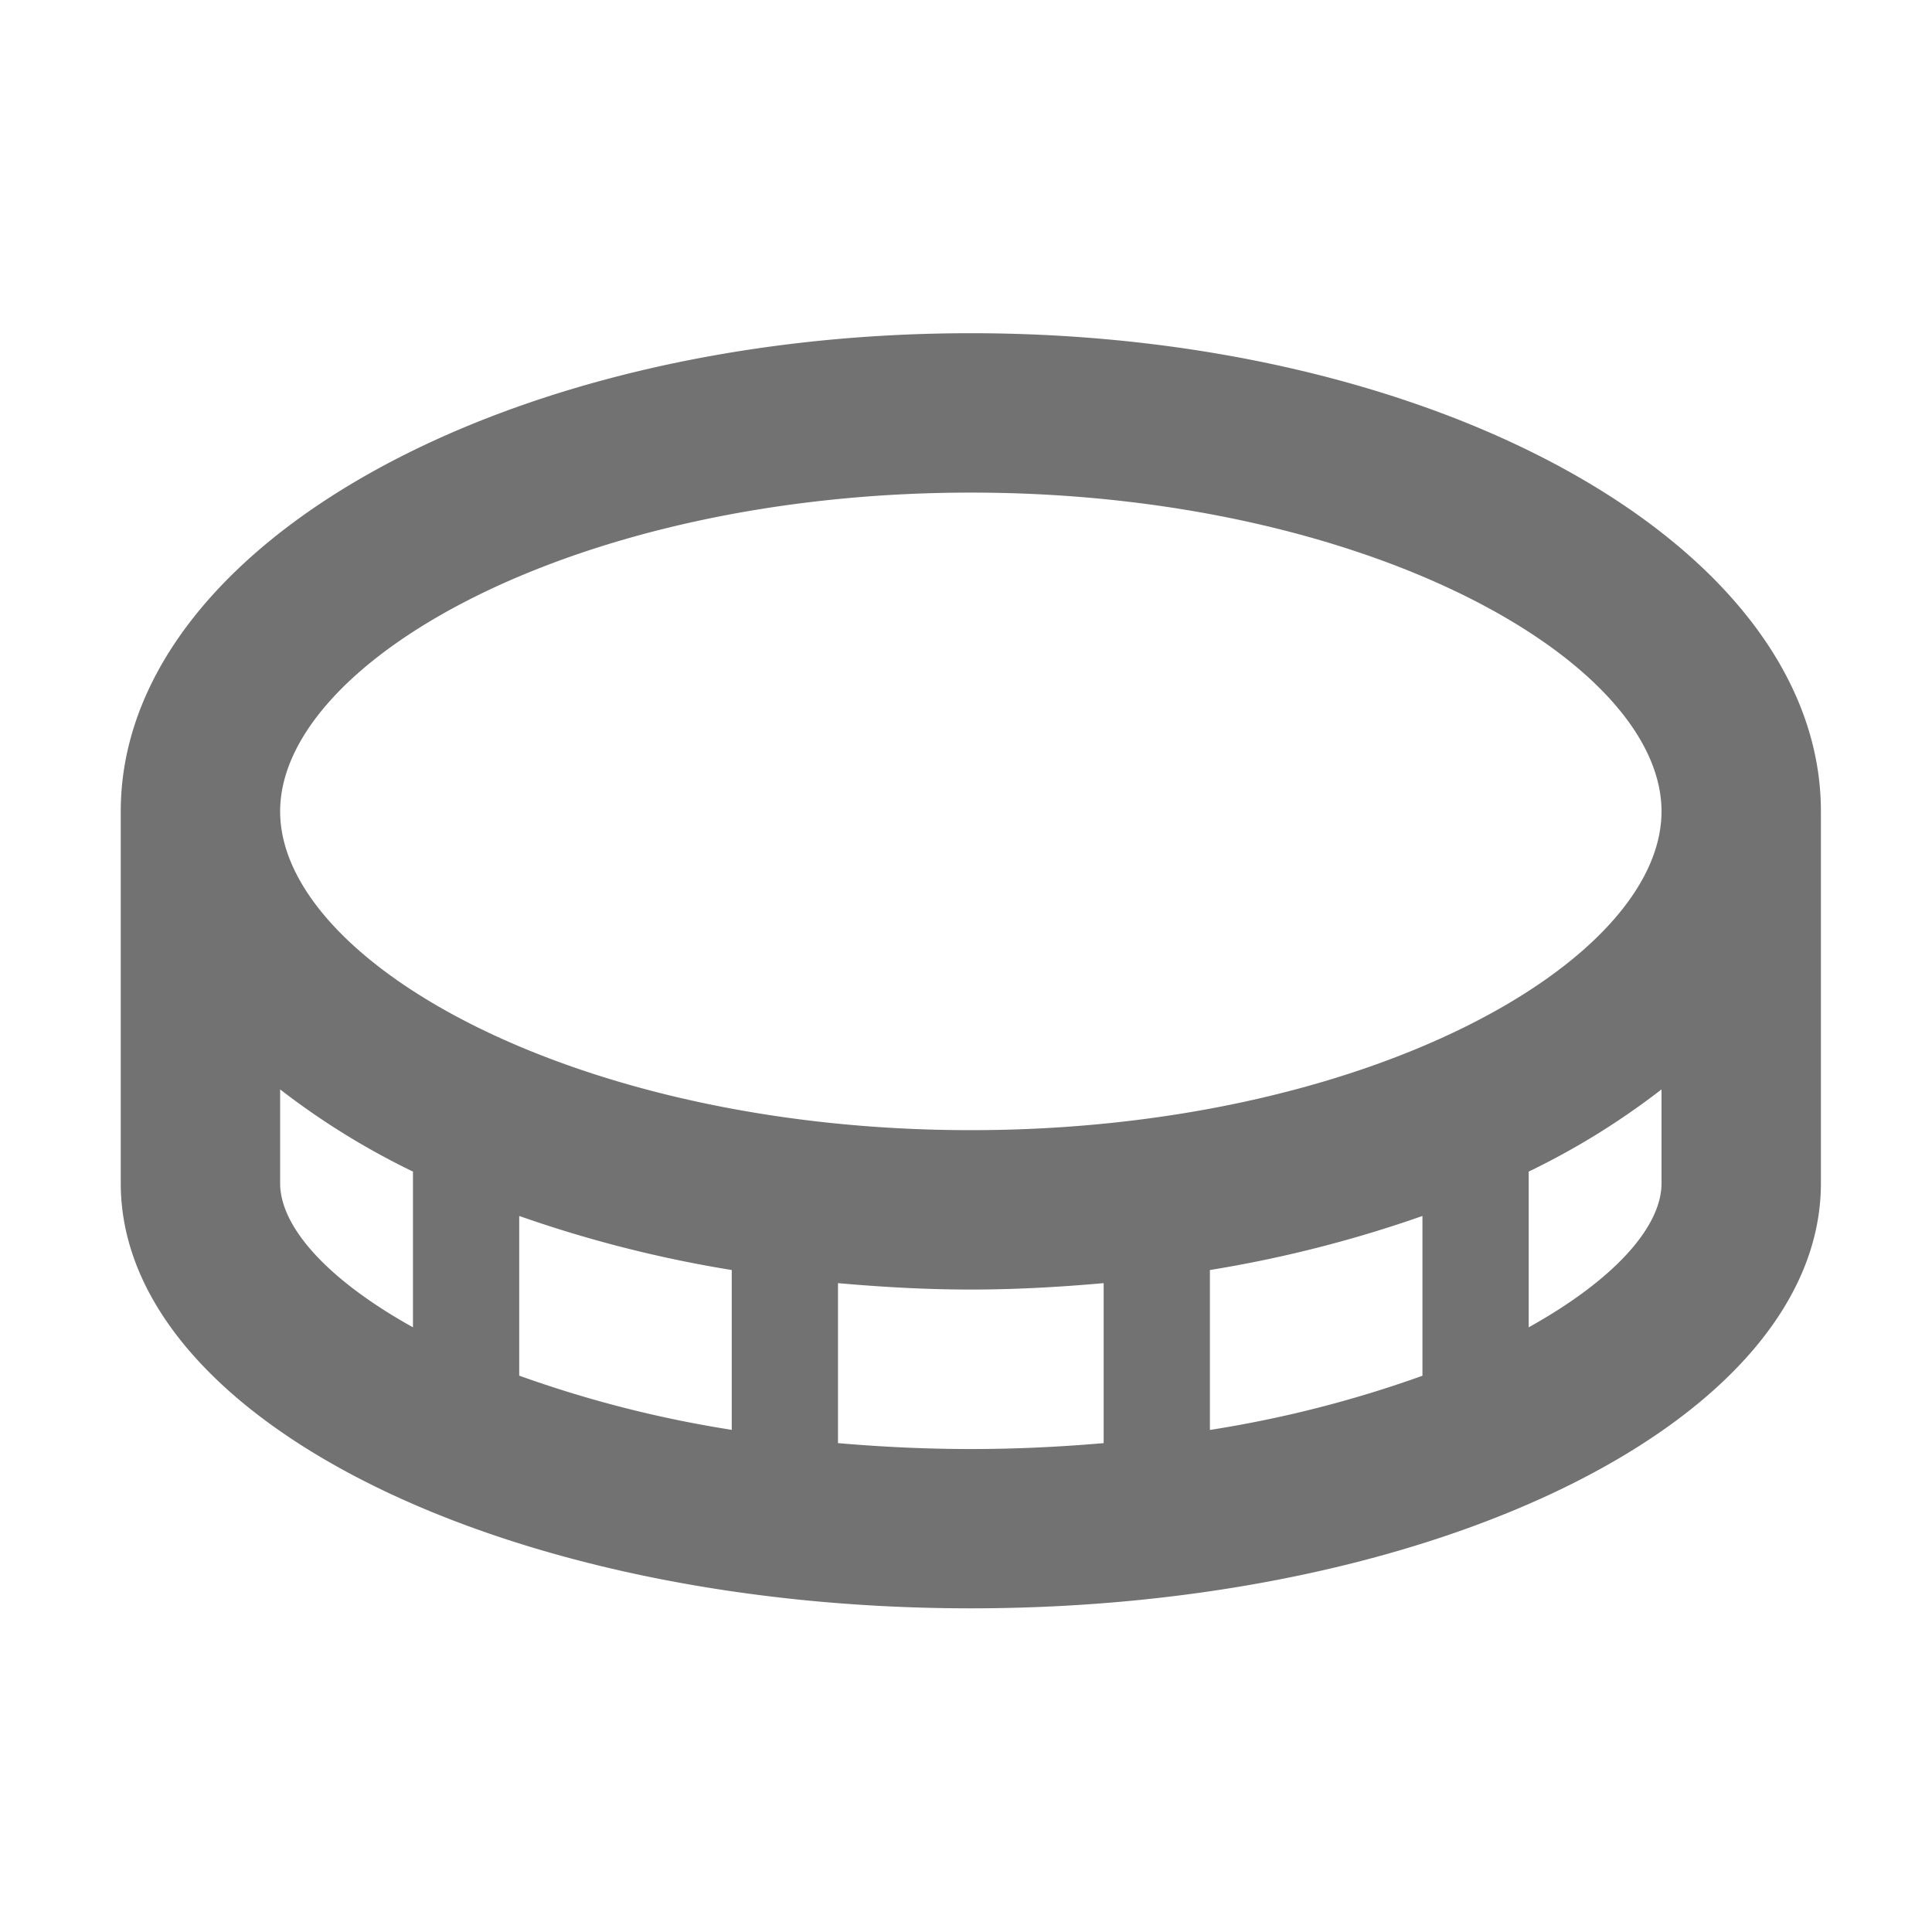 ﻿<?xml version='1.0' encoding='UTF-8'?>
<svg viewBox="-2 -1.999 32 32" xmlns="http://www.w3.org/2000/svg">
  <g transform="matrix(0.055, 0, 0, 0.055, 0, 0)">
    <path d="M256, 64C114.67, 64 0, 128.44 0, 208L0, 320C0, 390.72 114.67, 448 256, 448C397.33, 448 512, 390.72 512, 320L512, 208C512, 128.44 397.33, 64 256, 64zM88, 363.37C62.42, 349.16 48, 333.2 48, 320L48, 291.73A226 226 0 0 0 88, 316.48zM184, 394.25A348.83 348.83 0 0 1 120, 377.93L120, 329.84A373.73 373.73 0 0 0 184, 346.12zM296, 398.25C283.19, 399.35 269.9, 400.03 256, 400.03C242.1, 400.03 228.81, 399.35 216, 398.25L216, 350.07C229.07, 351.23 242.36, 352 256, 352C269.64, 352 282.93, 351.23 296, 350.07zM392, 377.96A348.83 348.83 0 0 1 328, 394.28L328, 346.12A373.73 373.73 0 0 0 392, 329.84zM464, 320C464, 333.2 449.58, 349.16 424, 363.37L424, 316.48A226 226 0 0 0 464, 291.73zM256, 304C137, 304 48, 253.32 48, 208C48, 162.68 137, 112 256, 112C375, 112 464, 162.68 464, 208C464, 253.32 375.05, 304 256, 304z" fill="#727272" fill-opacity="1" class="Black" />
  </g>
</svg>